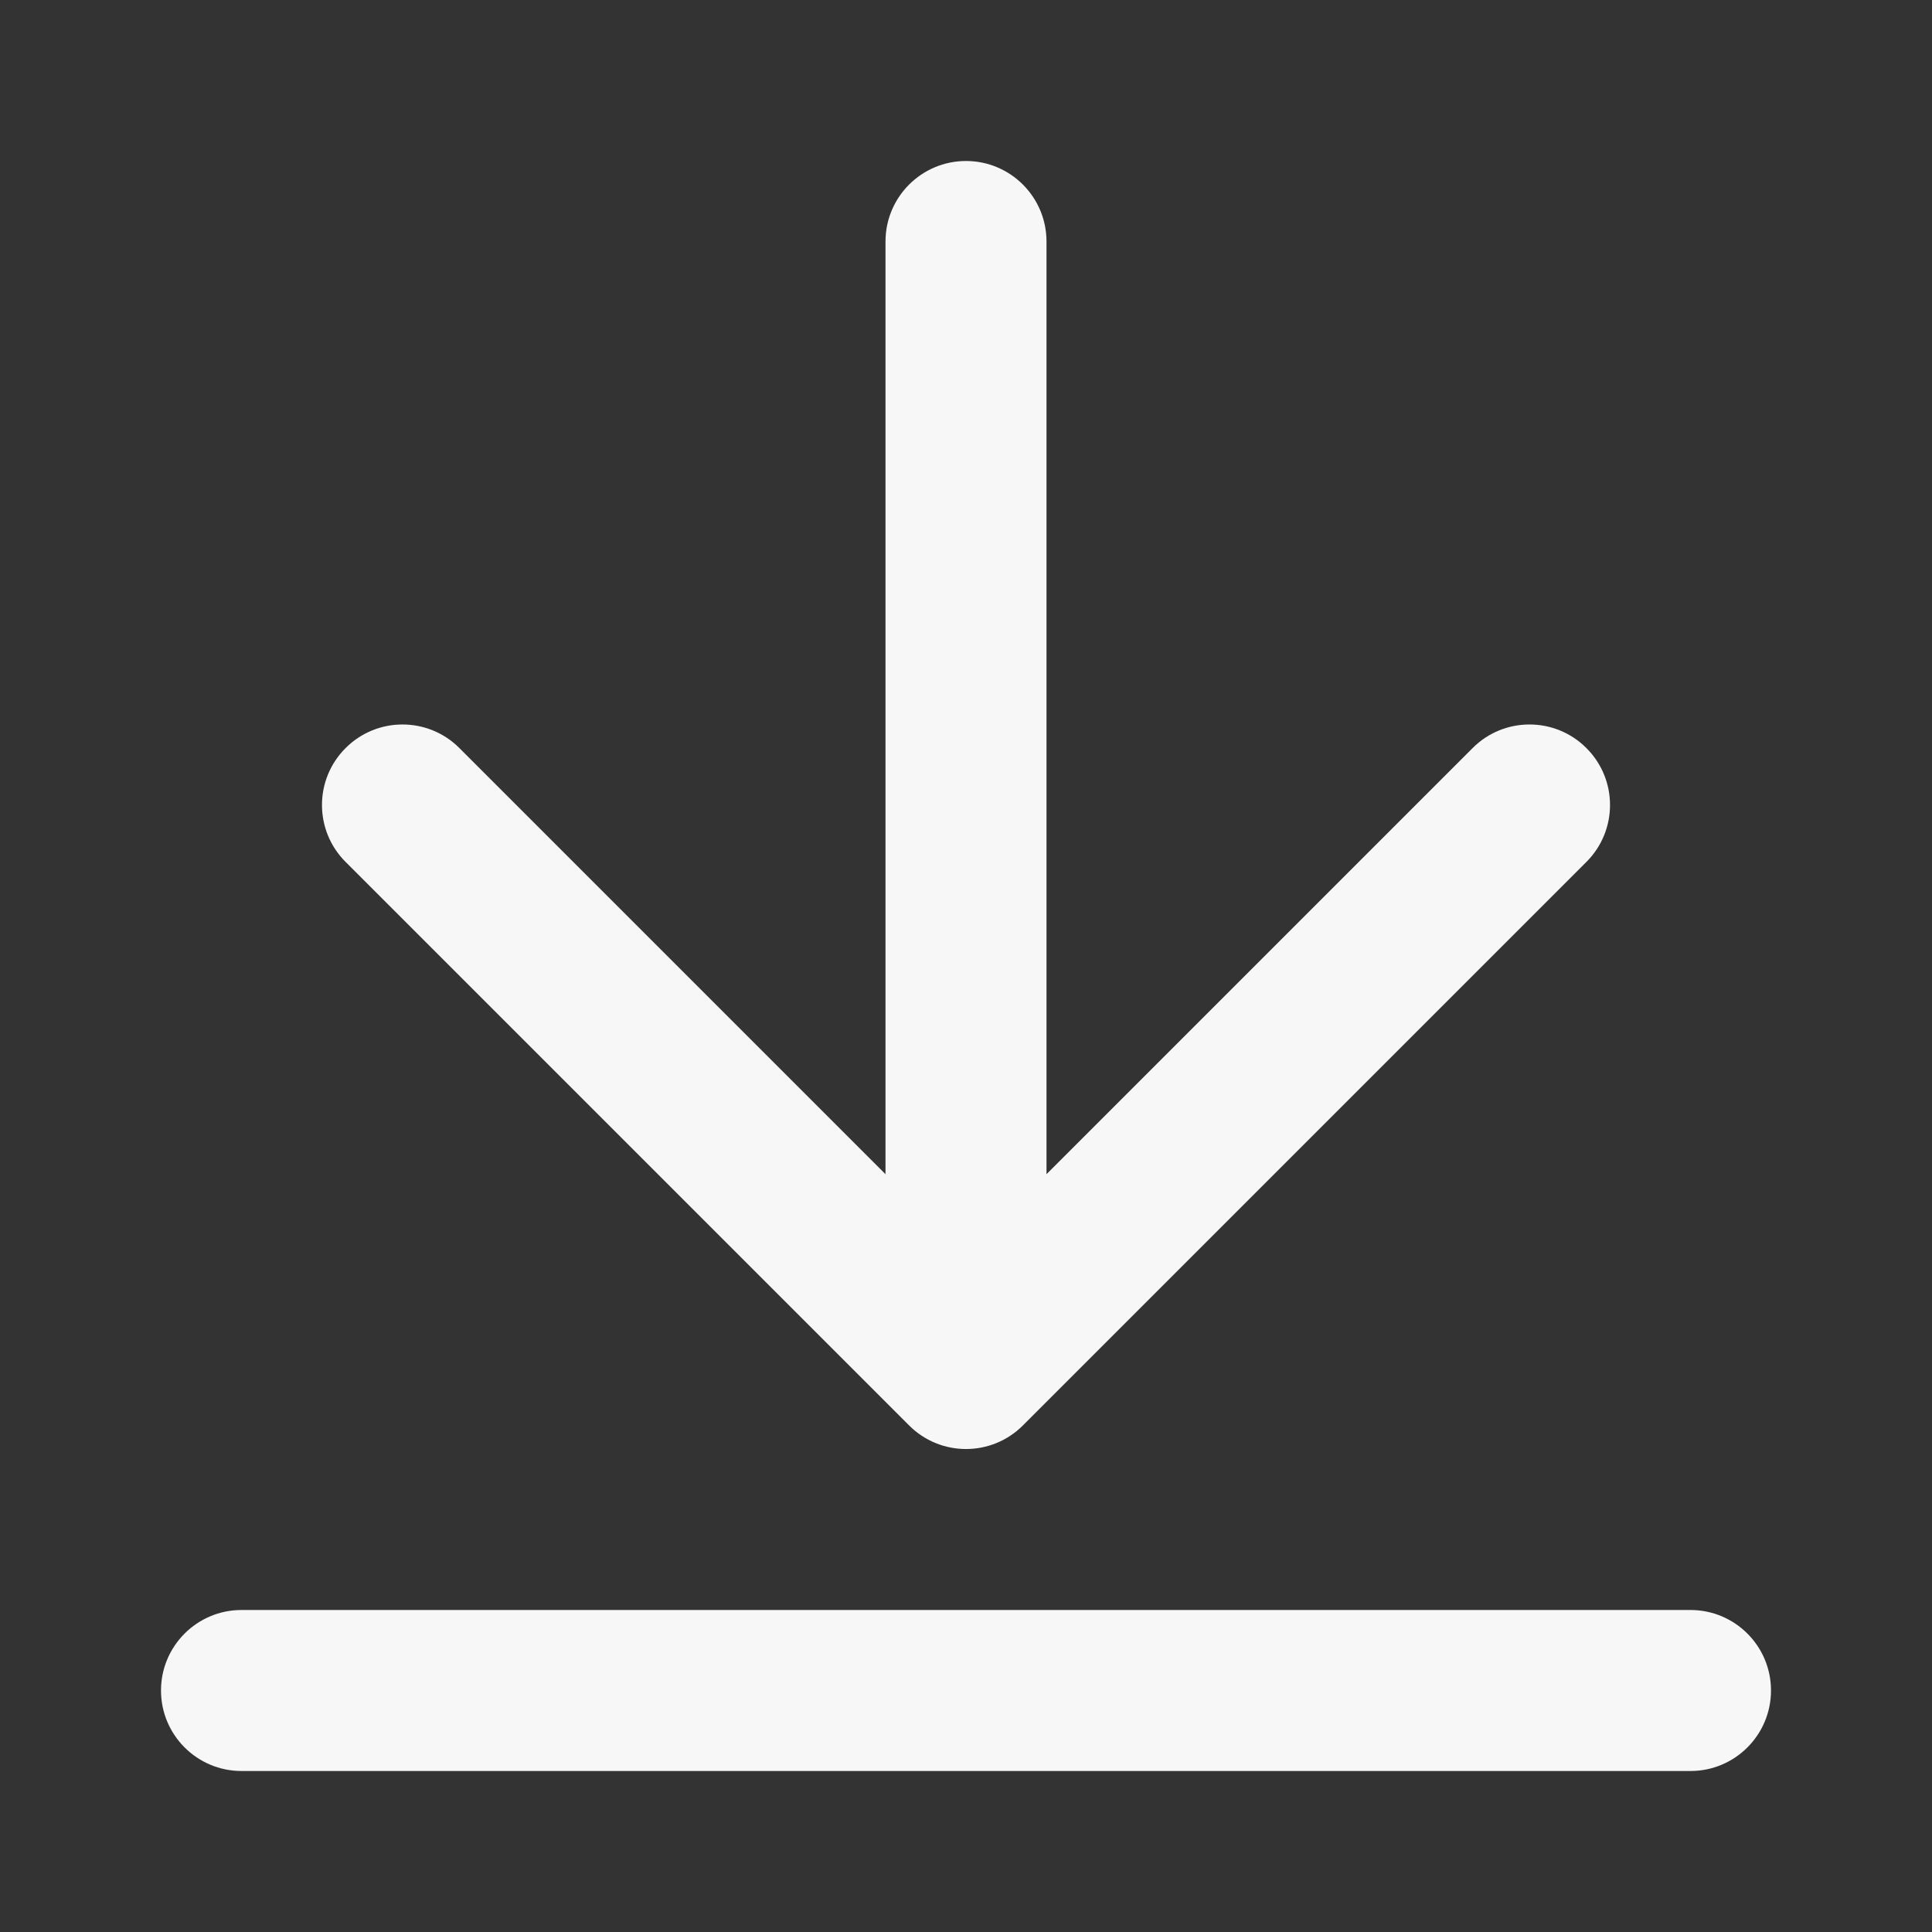 <svg width="24" height="24" xmlns="http://www.w3.org/2000/svg" viewBox="0 0 24 24"><rect x="0" y="0" width="24" height="24" fill="#333333" stroke="none"/><title>align bottom 01</title><g fill="none" class="nc-icon-wrapper"><path d="M12 2C12.552 2 13 2.448 13 3V14.586L18.293 9.293C18.683 8.902 19.317 8.902 19.707 9.293C20.098 9.683 20.098 10.317 19.707 10.707L12.707 17.707C12.317 18.098 11.683 18.098 11.293 17.707L4.293 10.707C3.902 10.317 3.902 9.683 4.293 9.293C4.683 8.902 5.317 8.902 5.707 9.293L11 14.586L11 3C11 2.448 11.448 2 12 2Z" fill="#F7F7F7"></path><path d="M2 21C2 20.448 2.448 20 3 20L21 20C21.552 20 22 20.448 22 21C22 21.552 21.552 22 21 22L3 22C2.448 22 2 21.552 2 21Z" fill="#F7F7F7"></path></g></svg>